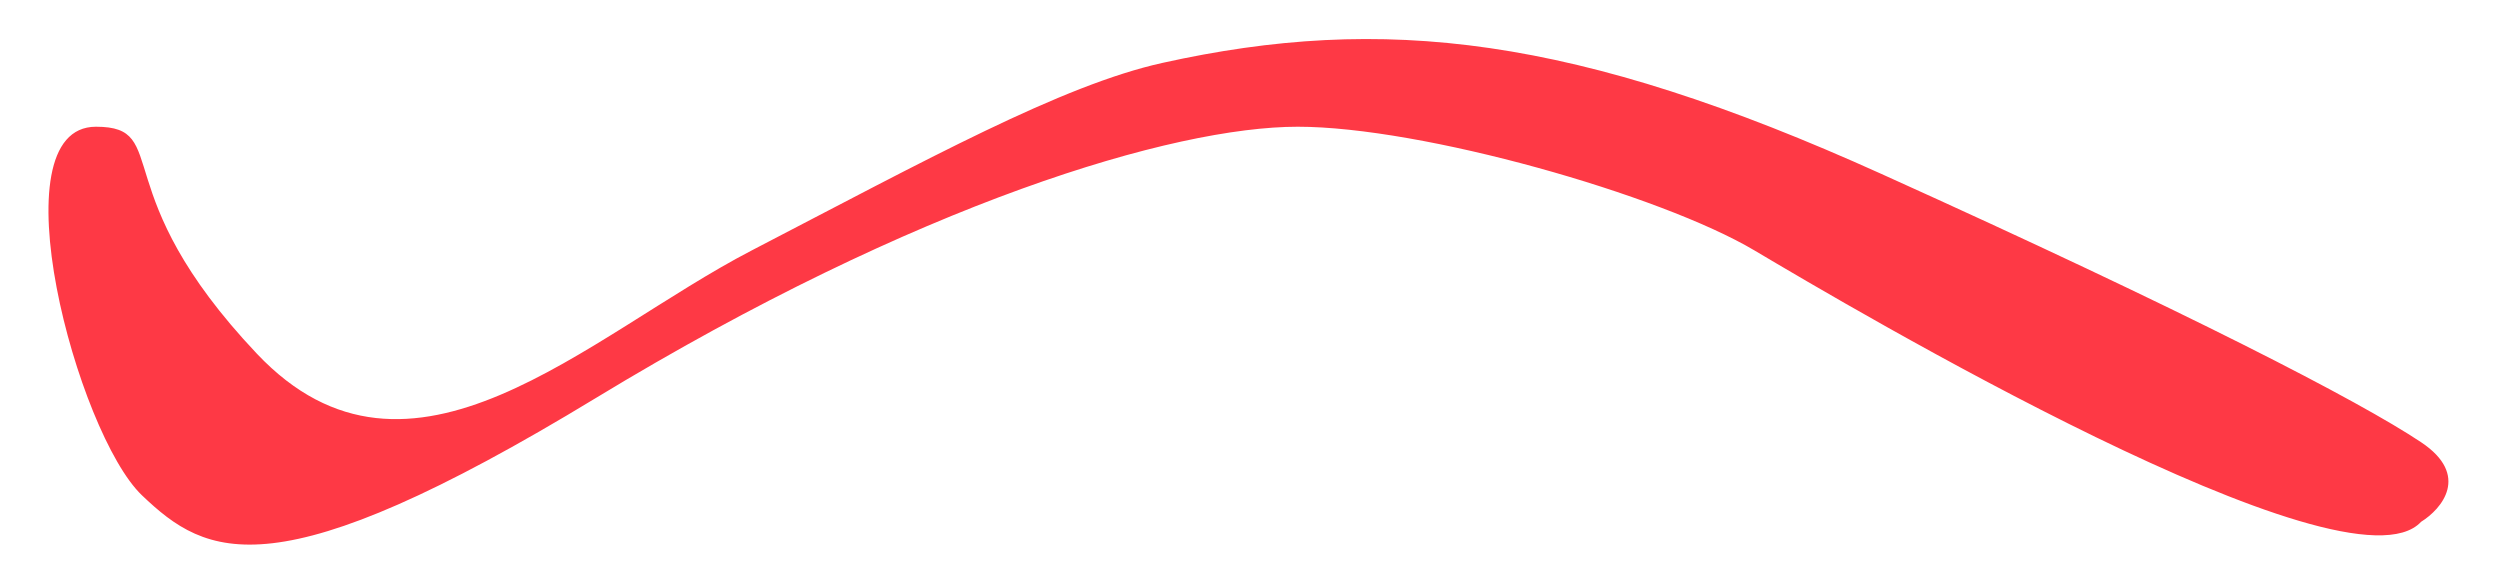 <svg xmlns="http://www.w3.org/2000/svg" fill="none" viewBox="0 0 26 6"><path fill="#FE3945" d="M25.179 4.599c.515.343.215.695 0 .828-.766.828-5.95-2.239-6.93-2.821-.981-.583-3.465-1.288-4.753-1.288-1.287 0-3.947.786-7.297 2.82-3.35 2.036-4.048 1.657-4.723 1.013C.802 4.507-.055 1.318.998 1.318c.797 0 .08.675 1.674 2.361 1.595 1.686 3.435-.186 5.143-1.073C9.642 1.658 11.043.886 12.09.654c2.296-.509 4.288-.286 7.477 1.155 3.189 1.44 4.967 2.36 5.612 2.79z"/></svg>